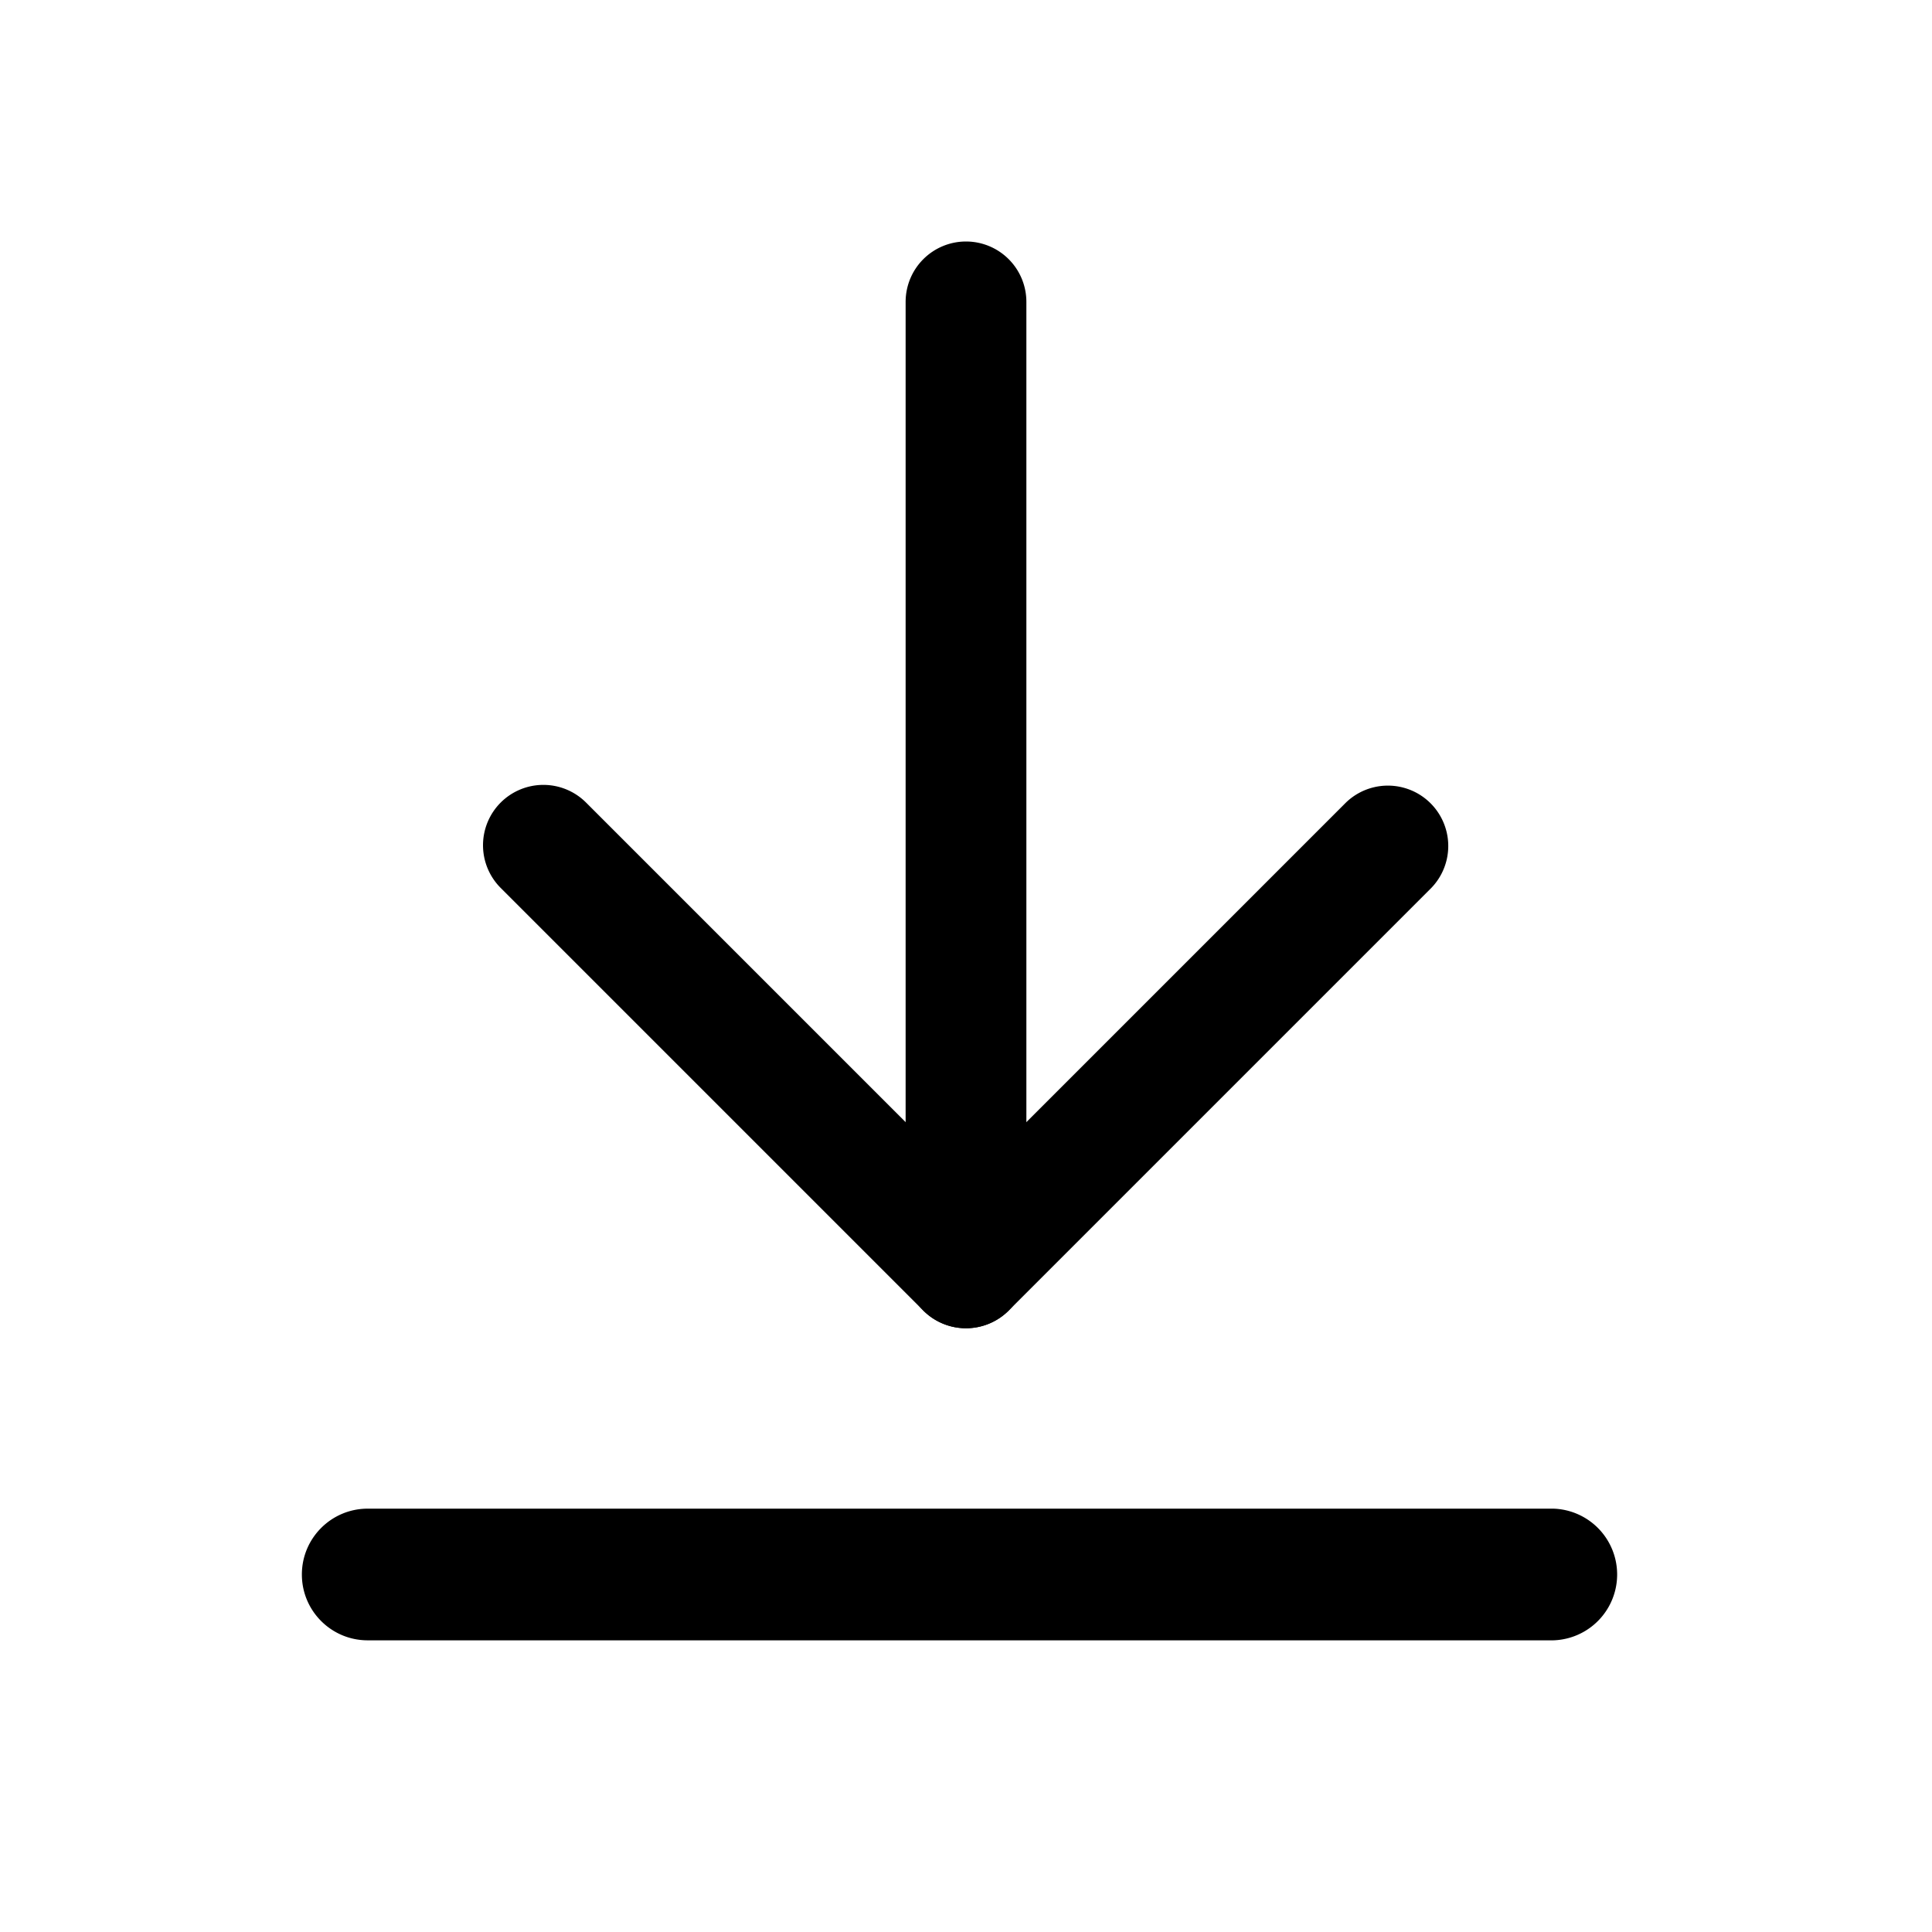 <svg xmlns="http://www.w3.org/2000/svg" viewBox="0 0 32 32">
    <path d="M5 26.079c0 .602.488 1.09 1.09 1.09h19.637a1.091 1.091 0 000-2.181H6.091c-.603 0-1.091.489-1.091 1.09z" />
    <path clip-rule="evenodd" d="M8.293 13.293a1 1 0 011.414 0L16 19.586l6.293-6.293a1 1 0 011.414 1.414l-7 7a1 1 0 01-1.414 0l-7-7a1 1 0 010-1.414z" />
    <path clip-rule="evenodd" d="M16 4a1 1 0 011 1v16a1 1 0 11-2 0V5a1 1 0 011-1z"/>
</svg>
